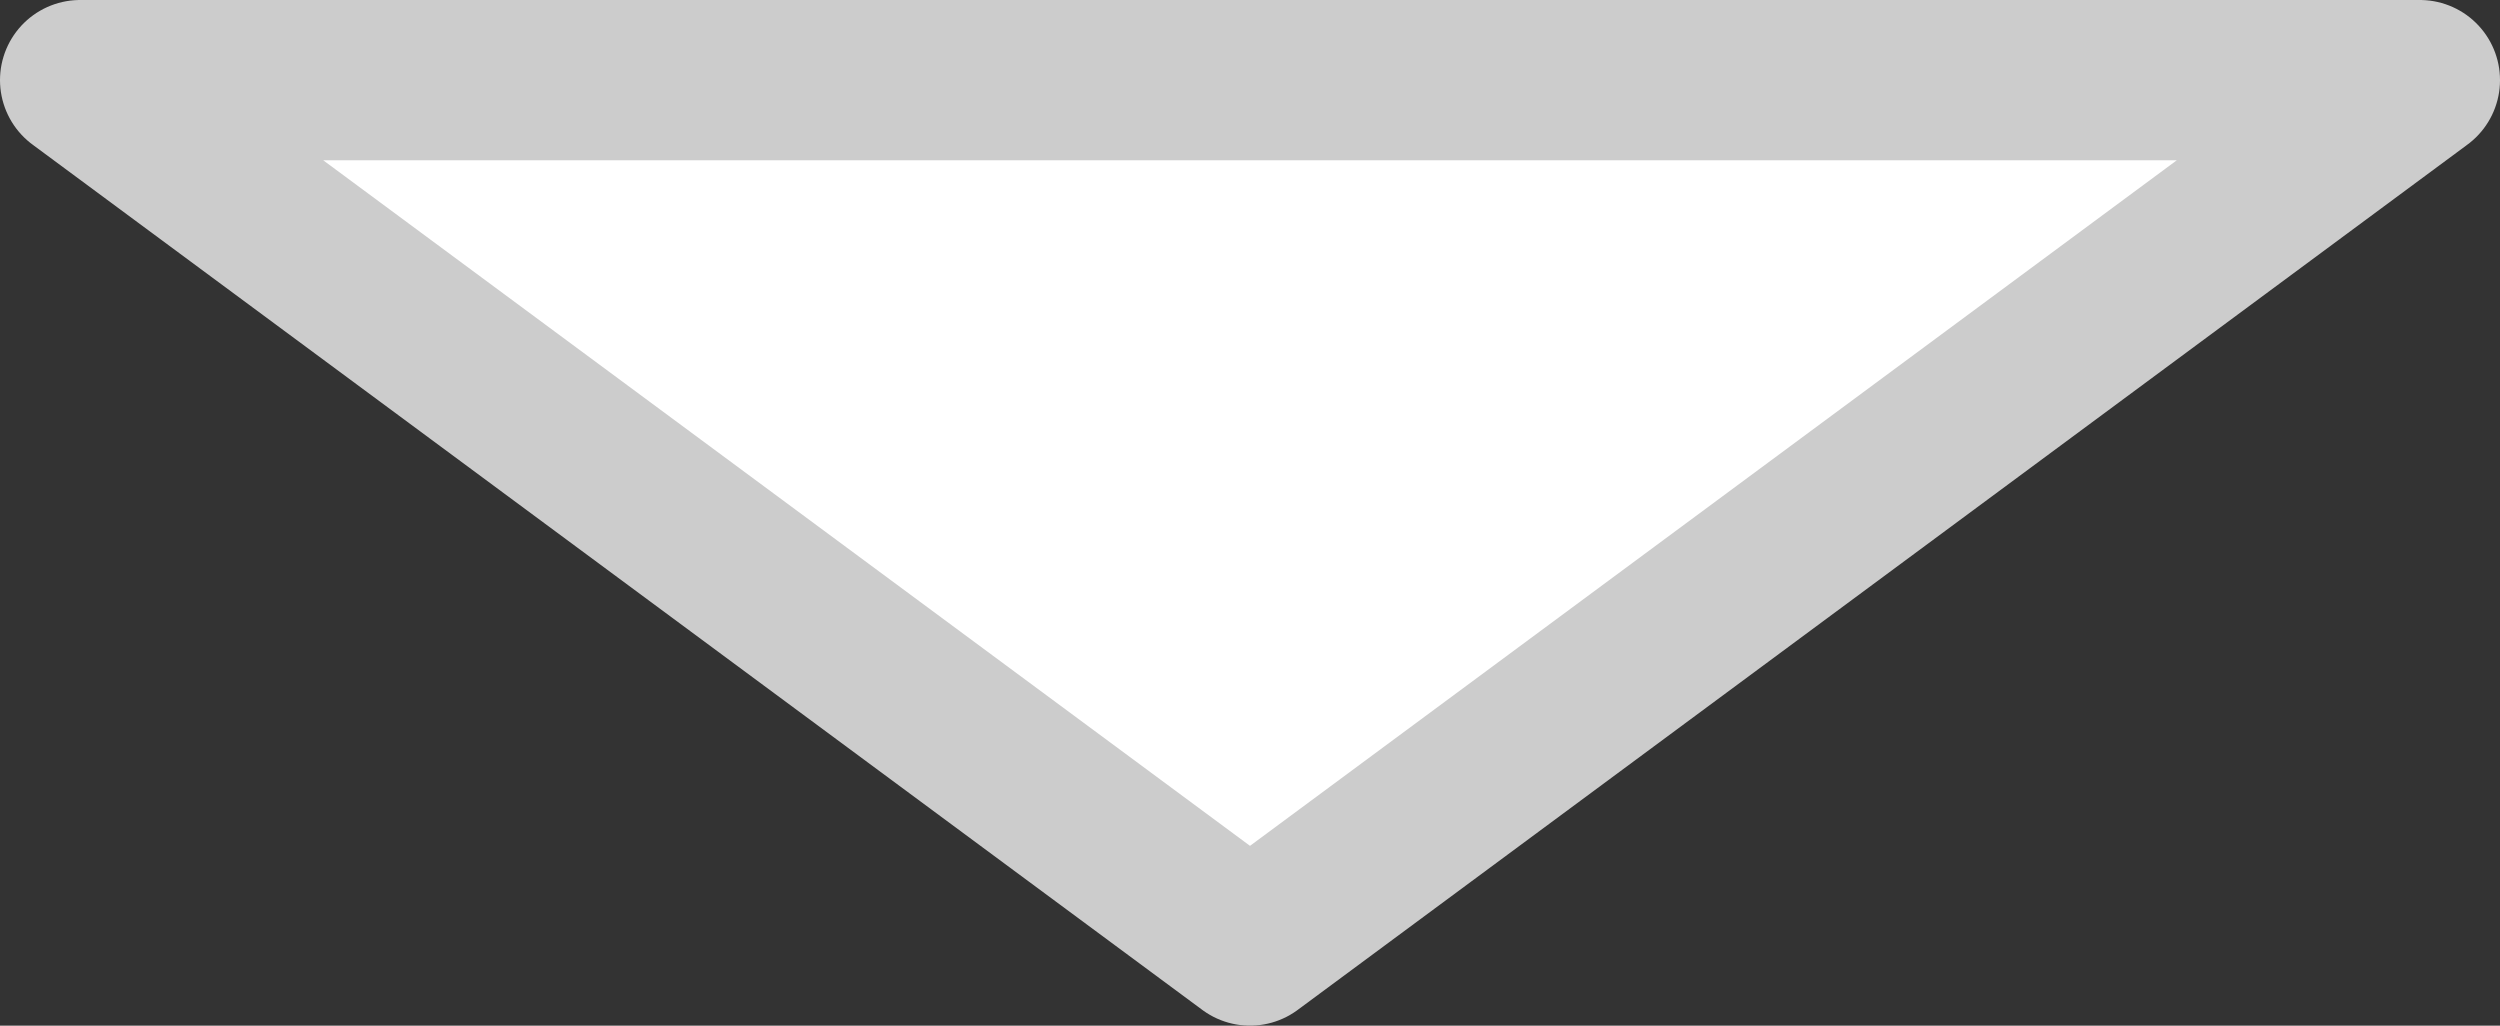 <?xml version="1.0" encoding="UTF-8" standalone="no"?>
<svg xmlns:xlink="http://www.w3.org/1999/xlink" height="6.4px" width="15.6px" xmlns="http://www.w3.org/2000/svg">
  <rect width="100%" height="100%" fill="#333333" stroke="none"/>
  <g transform="matrix(1.0, 0.0, 0.0, 1.0, 0.5, 0.5)">
    <path d="M7.3 5.4 L0.0 0.0 14.6 0.0 7.3 5.4" fill="#ffffff" fill-rule="evenodd" stroke="none"/>
    <path d="M7.3 5.4 L14.6 0.0 0.0 0.0 7.3 5.4 Z" fill="none" stroke="#cccccc" stroke-linecap="round" stroke-linejoin="round" stroke-width="1.0"/>
  </g>
</svg>
